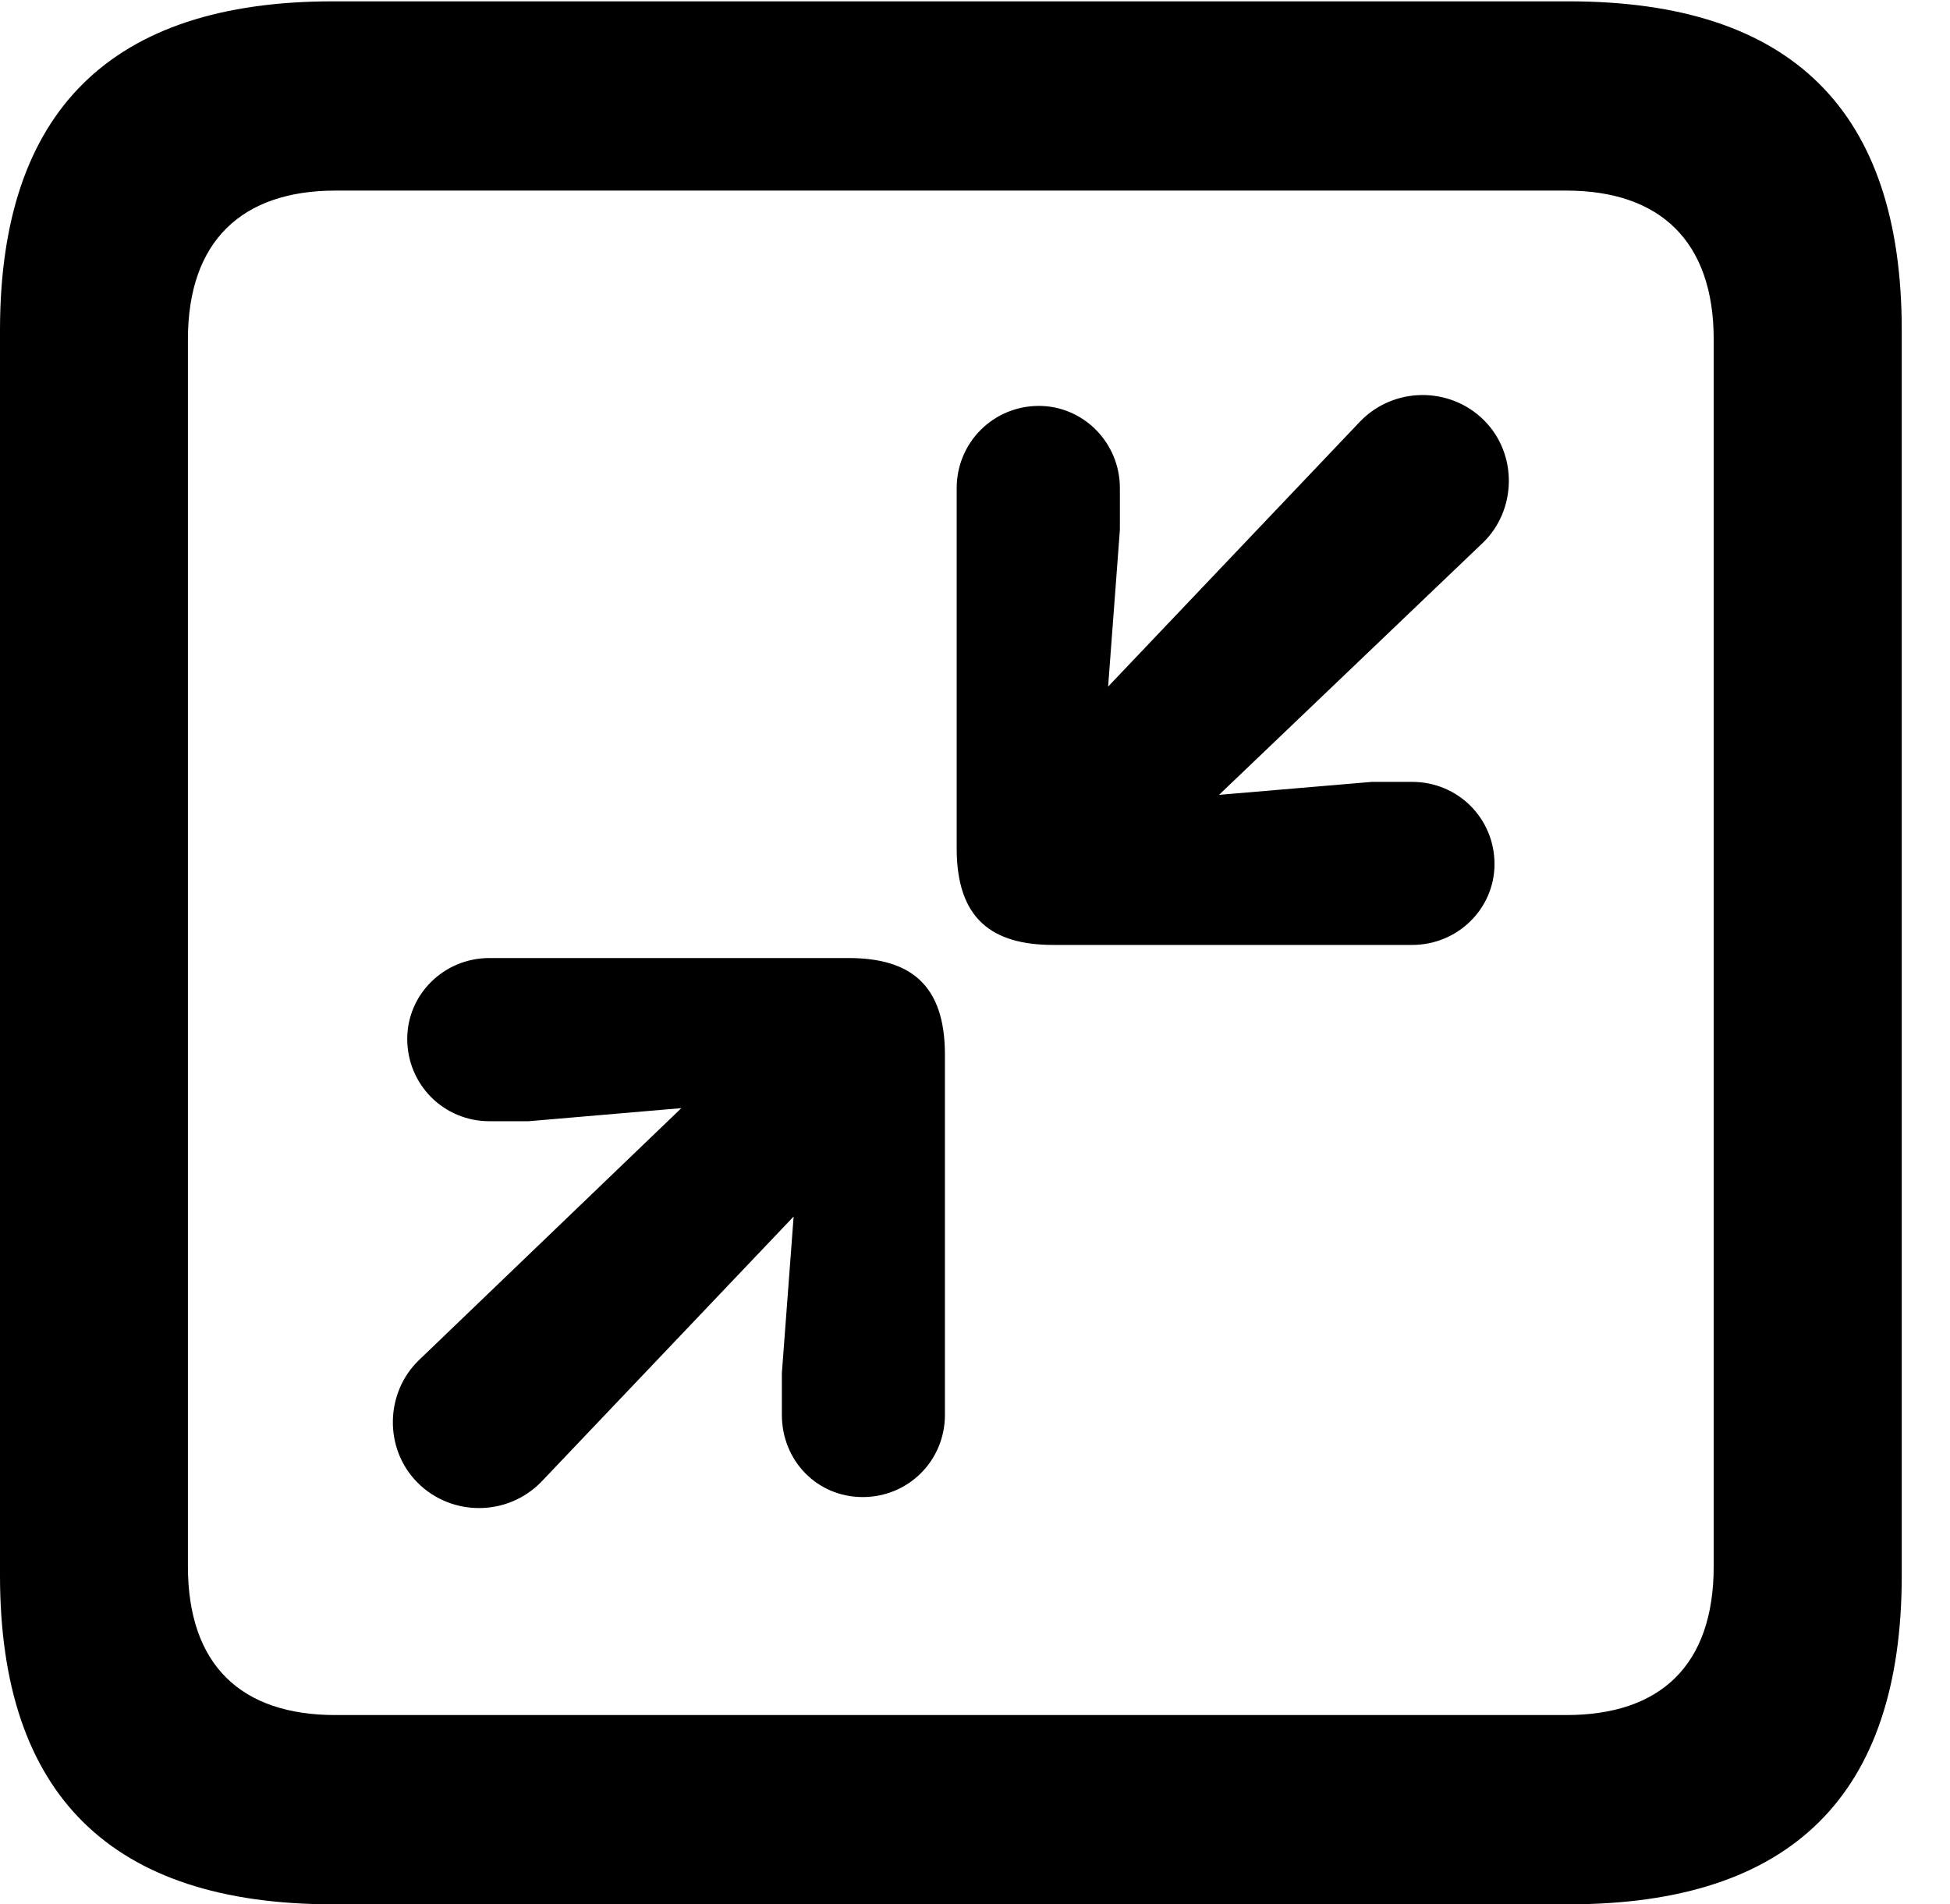 <svg version="1.1" xmlns="http://www.w3.org/2000/svg" xmlns:xlink="http://www.w3.org/1999/xlink" width="14.59" height="14.248" viewBox="0 0 14.59 14.248">
 <g>
  <rect height="14.248" opacity="0" width="14.59" x="0" y="0"/>
  <path d="M2.49 14.248L11.738 14.248C13.408 14.248 14.229 13.428 14.229 11.787L14.229 2.471C14.229 0.83 13.408 0.01 11.738 0.01L2.49 0.01C0.83 0.01 0 0.83 0 2.471L0 11.787C0 13.428 0.83 14.248 2.49 14.248ZM2.51 12.832C1.807 12.832 1.406 12.461 1.406 11.719L1.406 2.539C1.406 1.807 1.807 1.426 2.51 1.426L11.719 1.426C12.422 1.426 12.822 1.807 12.822 2.539L12.822 11.719C12.822 12.461 12.422 12.832 11.719 12.832Z" fill="currentColor"/>
  <path d="M10.566 7.07C10.908 7.07 11.182 6.797 11.182 6.465C11.182 6.123 10.908 5.85 10.566 5.85L10.264 5.85L9.121 5.947L11.094 4.062C11.348 3.818 11.357 3.398 11.104 3.145C10.85 2.891 10.43 2.891 10.176 3.154L8.291 5.137L8.379 3.965L8.379 3.652C8.379 3.311 8.105 3.037 7.773 3.037C7.432 3.037 7.158 3.311 7.158 3.652L7.158 6.348C7.158 6.875 7.422 7.07 7.881 7.07ZM6.455 11.201C6.797 11.201 7.07 10.928 7.07 10.586L7.07 7.891C7.07 7.363 6.807 7.168 6.348 7.168L3.662 7.168C3.32 7.168 3.047 7.441 3.047 7.773C3.047 8.115 3.32 8.389 3.662 8.389L3.955 8.389L5.098 8.291L3.135 10.176C2.881 10.42 2.871 10.84 3.125 11.094C3.379 11.348 3.799 11.348 4.053 11.084L5.938 9.102L5.85 10.273L5.85 10.586C5.85 10.928 6.113 11.201 6.455 11.201Z" fill="currentColor"/>
 </g>
</svg>

